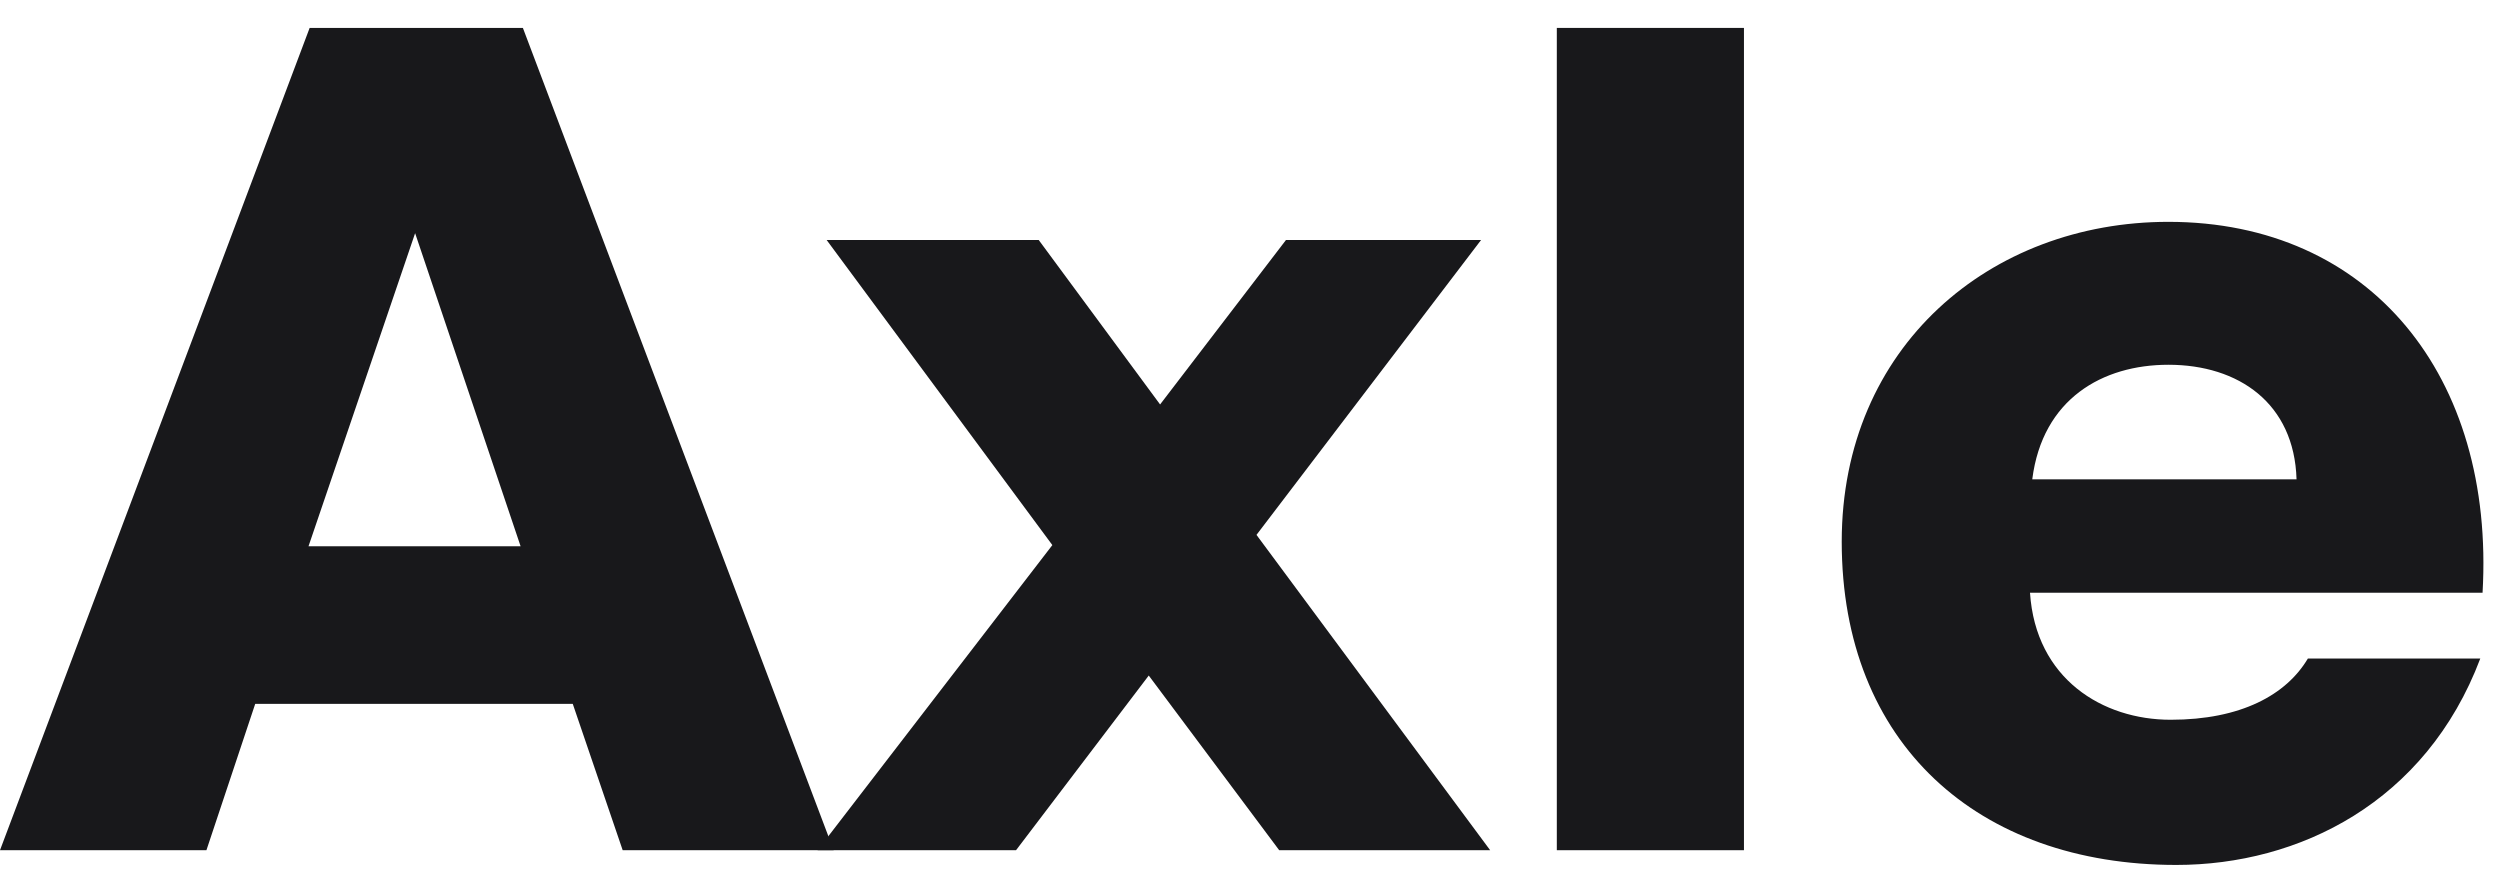 <?xml version="1.0" ?>
<svg xmlns="http://www.w3.org/2000/svg" viewBox="0 0 84 30" fill="none">
	<path d="M0 28.567H6.936L8.575 23.651H19.245L20.922 28.567H28.011L17.569 0.938H10.404L0 28.567ZM13.948 7.835L17.492 18.354H10.366L13.948 7.835Z" fill="#18181B"/>
	<path d="M49.764 8.064H43.209L38.979 13.59L34.901 8.064H27.775L35.359 18.315L27.47 28.567H34.139L38.598 22.698L42.981 28.567H50.069L42.218 17.972L49.764 8.064Z" fill="#18181B"/>
	<path d="M58.597 0.938H52.309V28.567H58.597V0.938Z" fill="#18181B"/>
	<path d="M77.545 22.126C76.821 23.346 75.296 24.184 72.934 24.184C70.647 24.184 68.399 22.812 68.208 19.916H83.414C83.833 12.637 79.641 7.454 72.858 7.454C66.874 7.454 61.882 11.646 61.882 18.201C61.882 24.985 66.455 29.062 73.124 29.062C77.24 29.062 81.508 26.966 83.338 22.126H77.545ZM72.858 12.256C75.22 12.256 77.088 13.552 77.164 16.105H68.284C68.627 13.399 70.647 12.256 72.858 12.256Z" fill="#18181B"/>
</svg>